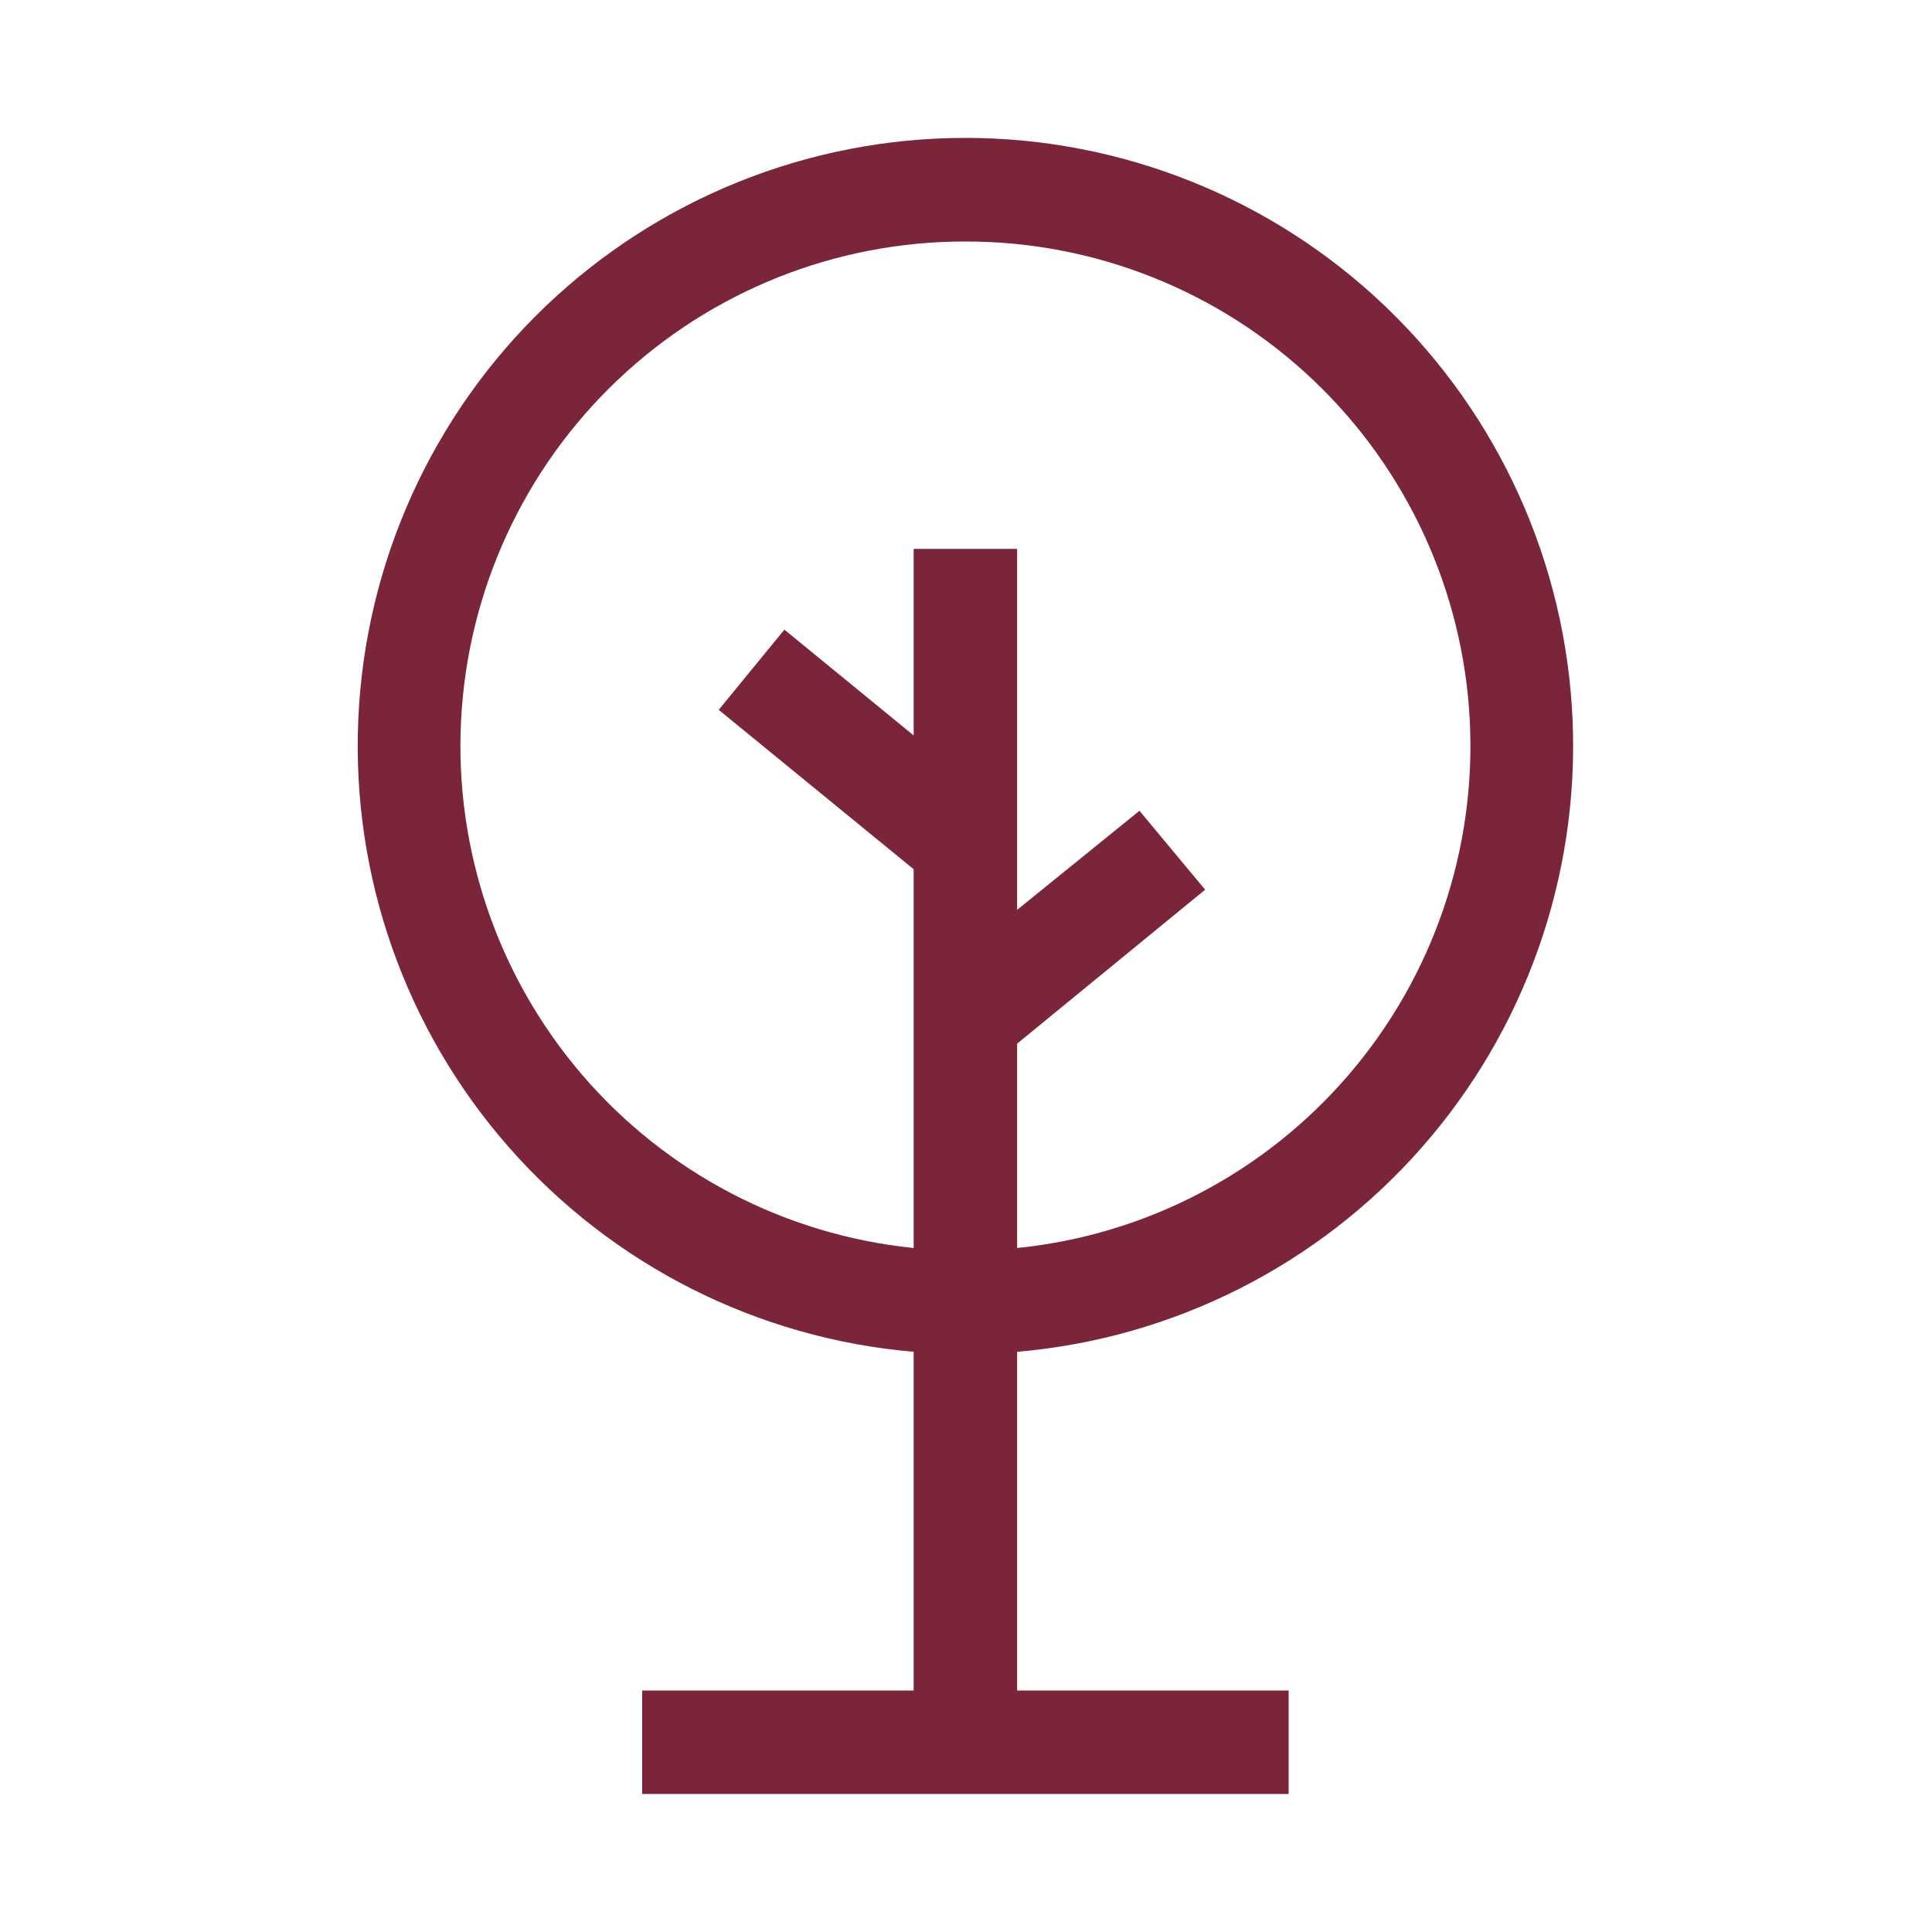 <svg width="32" height="32" viewBox="0 0 32 32" fill="none" xmlns="http://www.w3.org/2000/svg">
<g clip-path="url(#clip0_554_1264)">
<path d="M15.133 22.39V28H10.636V29.714H21.344V28H16.847V22.39C19.433 22.169 21.834 20.957 23.548 19.007C25.262 17.058 26.157 14.521 26.047 11.926C25.936 9.332 24.828 6.88 22.954 5.083C21.081 3.287 18.586 2.284 15.99 2.284C13.395 2.284 10.9 3.287 9.026 5.083C7.152 6.88 6.044 9.332 5.934 11.926C5.823 14.521 6.718 17.058 8.433 19.007C10.147 20.957 12.548 22.169 15.133 22.39ZM15.99 4C18.133 3.997 20.195 4.818 21.75 6.294C23.305 7.769 24.233 9.787 24.344 11.928C24.454 14.069 23.737 16.171 22.341 17.799C20.946 19.426 18.979 20.455 16.847 20.671V17.286L19.961 14.736L18.873 13.429L16.847 15.07V9.091H15.133V12.181L12.992 10.429L11.904 11.757L15.133 14.397V20.671C13.002 20.455 11.034 19.426 9.639 17.799C8.244 16.171 7.527 14.069 7.637 11.928C7.747 9.787 8.675 7.769 10.23 6.294C11.785 4.818 13.847 3.997 15.99 4Z" fill="#7A253A"/>
</g>
<defs>
<clipPath id="clip0_554_1264">
<rect width="27.413" height="27.429" fill="white" transform="translate(2.284 2.286)"/>
</clipPath>
</defs>
</svg>
